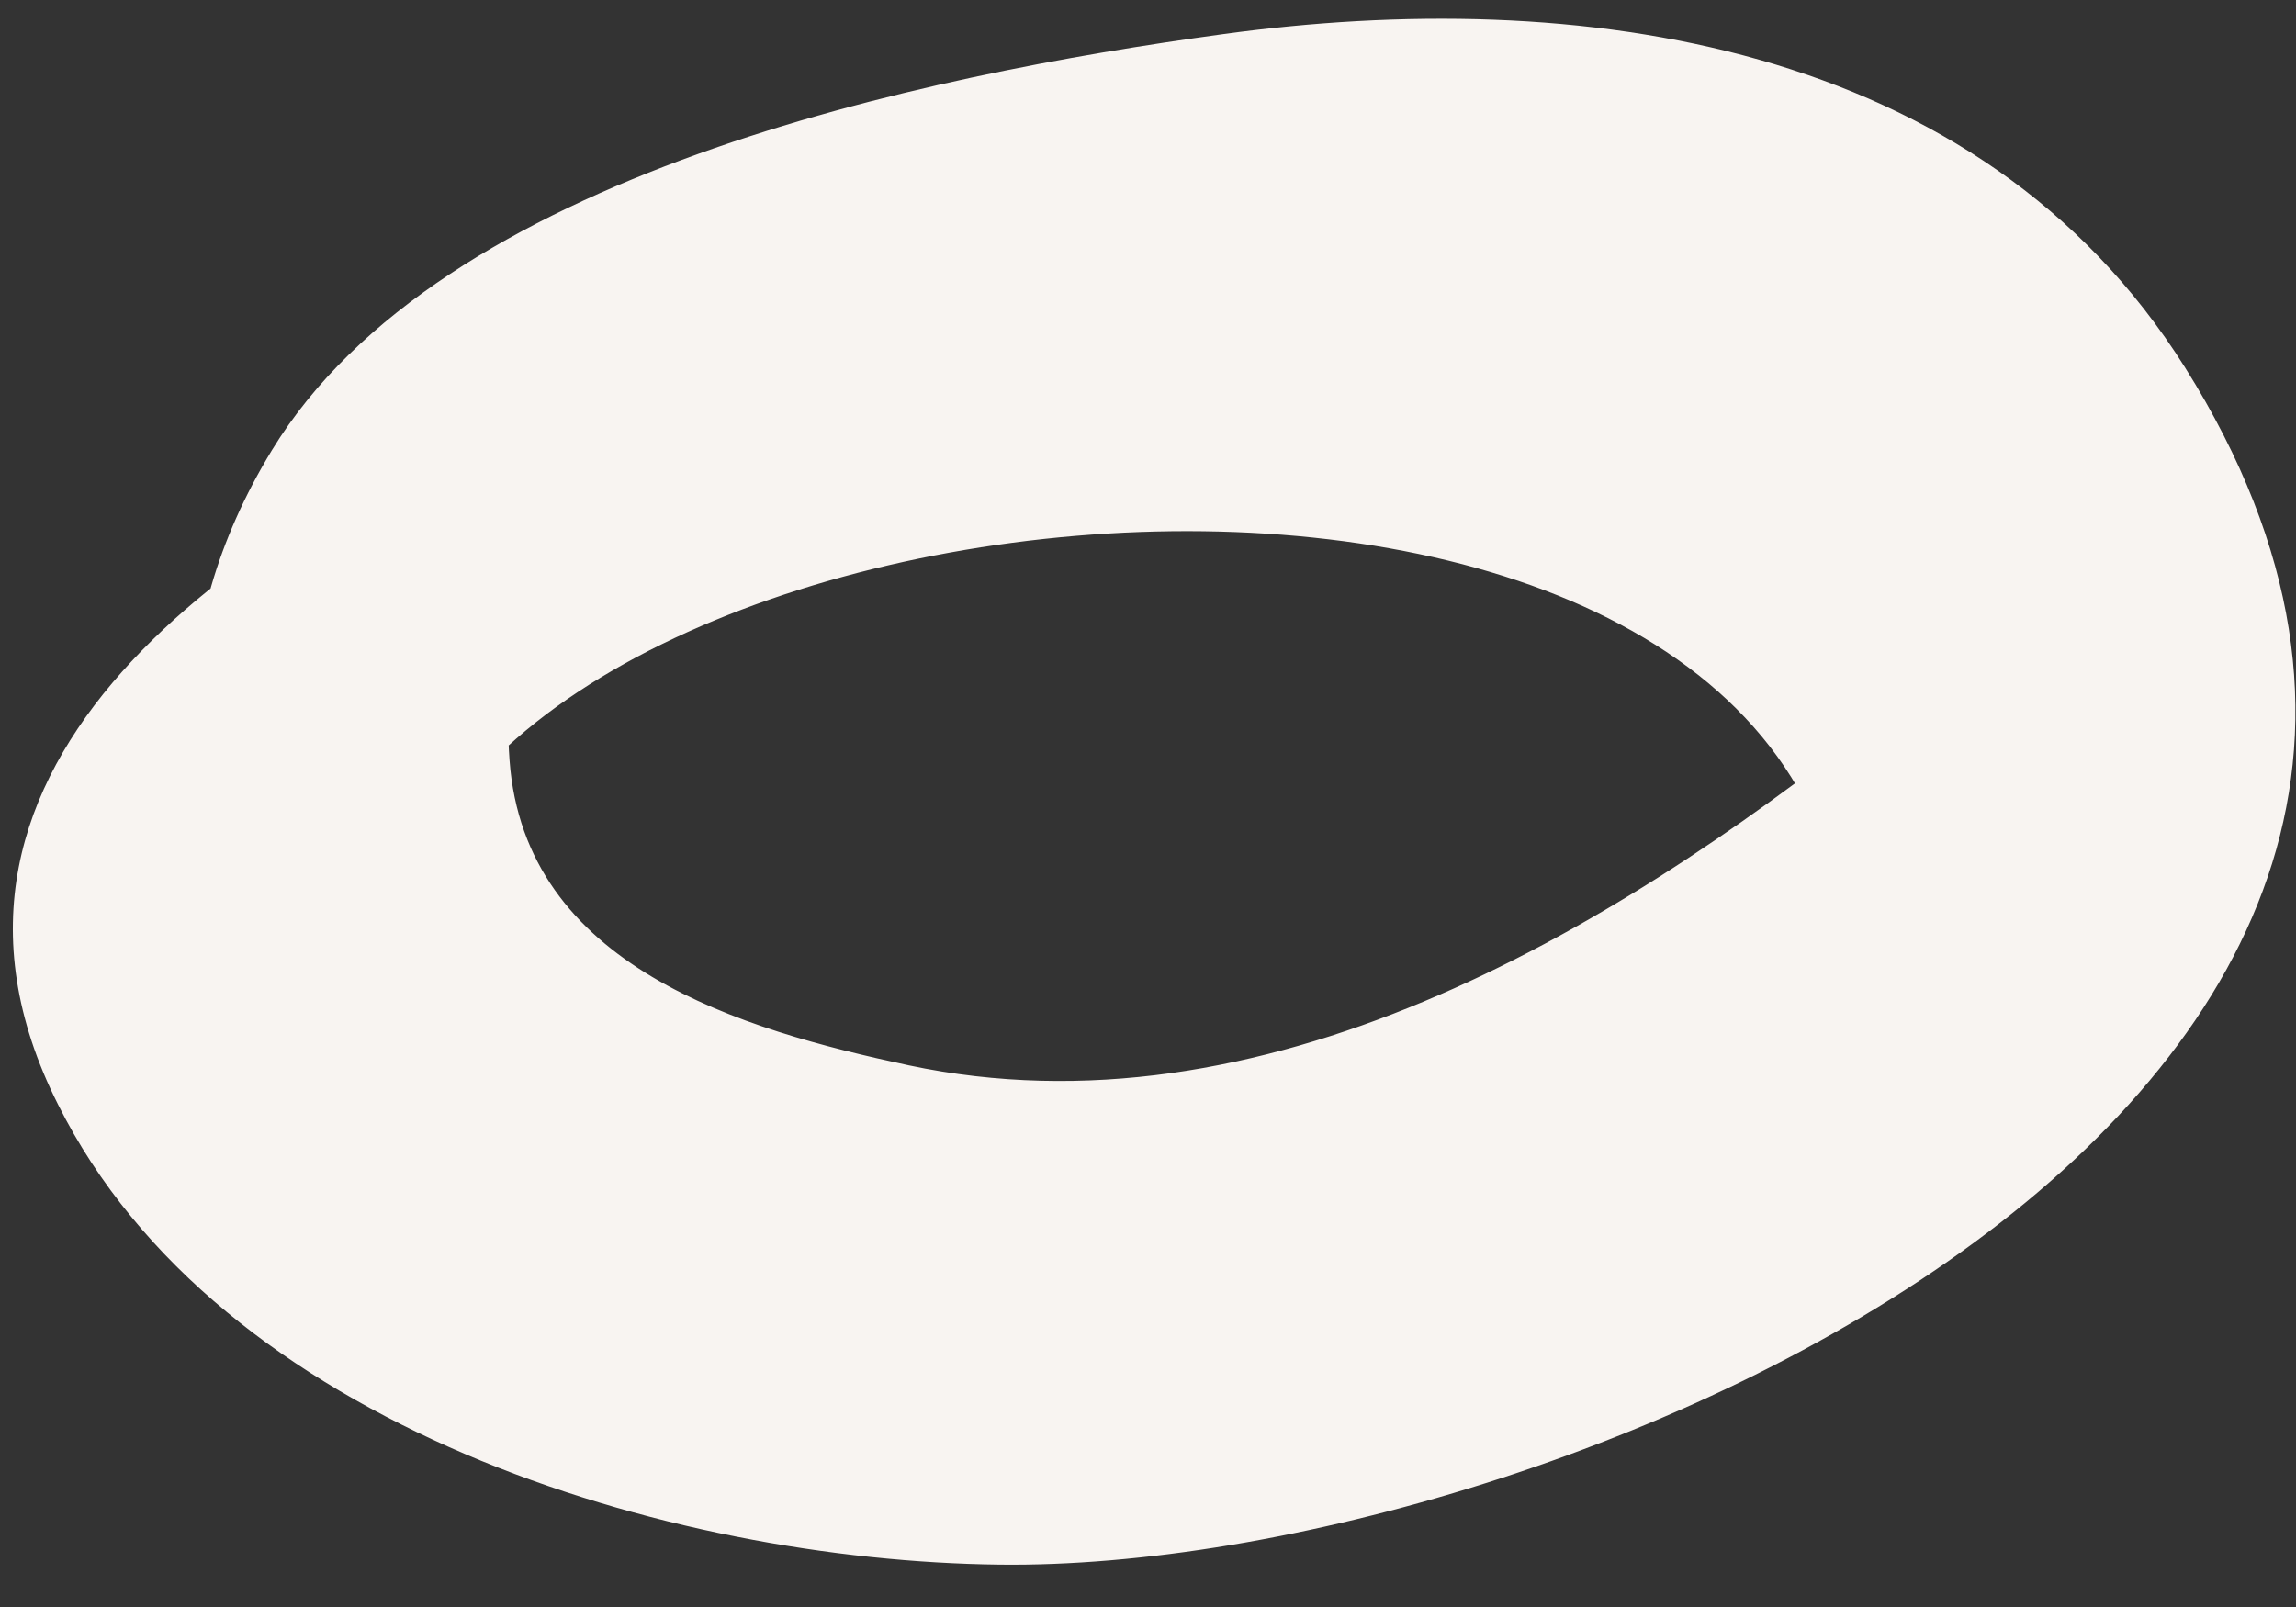 <?xml version="1.0" encoding="UTF-8" standalone="no"?><svg width='40' height='28' viewBox='0 0 40 28' fill='none' xmlns='http://www.w3.org/2000/svg'>
<rect x="0" y="0" width="40" height="28" fill="#333333" stroke="none"/>
<path d='M37.44 17.909C37.572 12.621 33.602 7.907 29.001 5.623C22.652 2.472 15.152 4.469 9.033 7.135C4.322 9.191 -2.011 13.241 1.01 19.242C3.819 24.865 11.651 27.195 17.413 27.262C27.189 27.381 46.053 19.115 38.068 6.405C34.482 0.694 27.468 -0.25 21.303 0.595C16.086 1.309 7.676 3.027 4.739 7.841C0.873 14.177 5.654 20.635 11.608 22.73C20.573 25.883 28.794 22.385 35.986 16.697C34.862 15.337 33.739 13.977 32.616 12.617C32.228 12.938 31.839 13.259 31.451 13.58C28.836 15.74 32.19 19.832 34.82 17.659C35.209 17.338 35.597 17.018 35.986 16.697C38.616 14.524 35.281 10.517 32.616 12.617C28 16.28 21.986 19.864 15.832 18.562C12.932 17.942 9.14 16.851 8.877 13.246C8.598 9.53 11.271 8.931 13.874 7.913C17.662 6.443 22.221 5.266 26.309 5.56C33.434 6.06 37.068 12.711 31.192 17.74C27.789 20.651 22.791 21.813 18.431 21.921C16.001 21.992 13.573 21.761 11.291 20.855C10.058 20.366 8.906 19.733 7.84 18.929C5.708 18.052 5.477 16.86 7.166 15.313C10.324 7.602 32.47 6.202 32.181 17.325C32.097 20.814 37.363 21.316 37.44 17.909Z' fill='#F8F4F1'/>
</svg>
